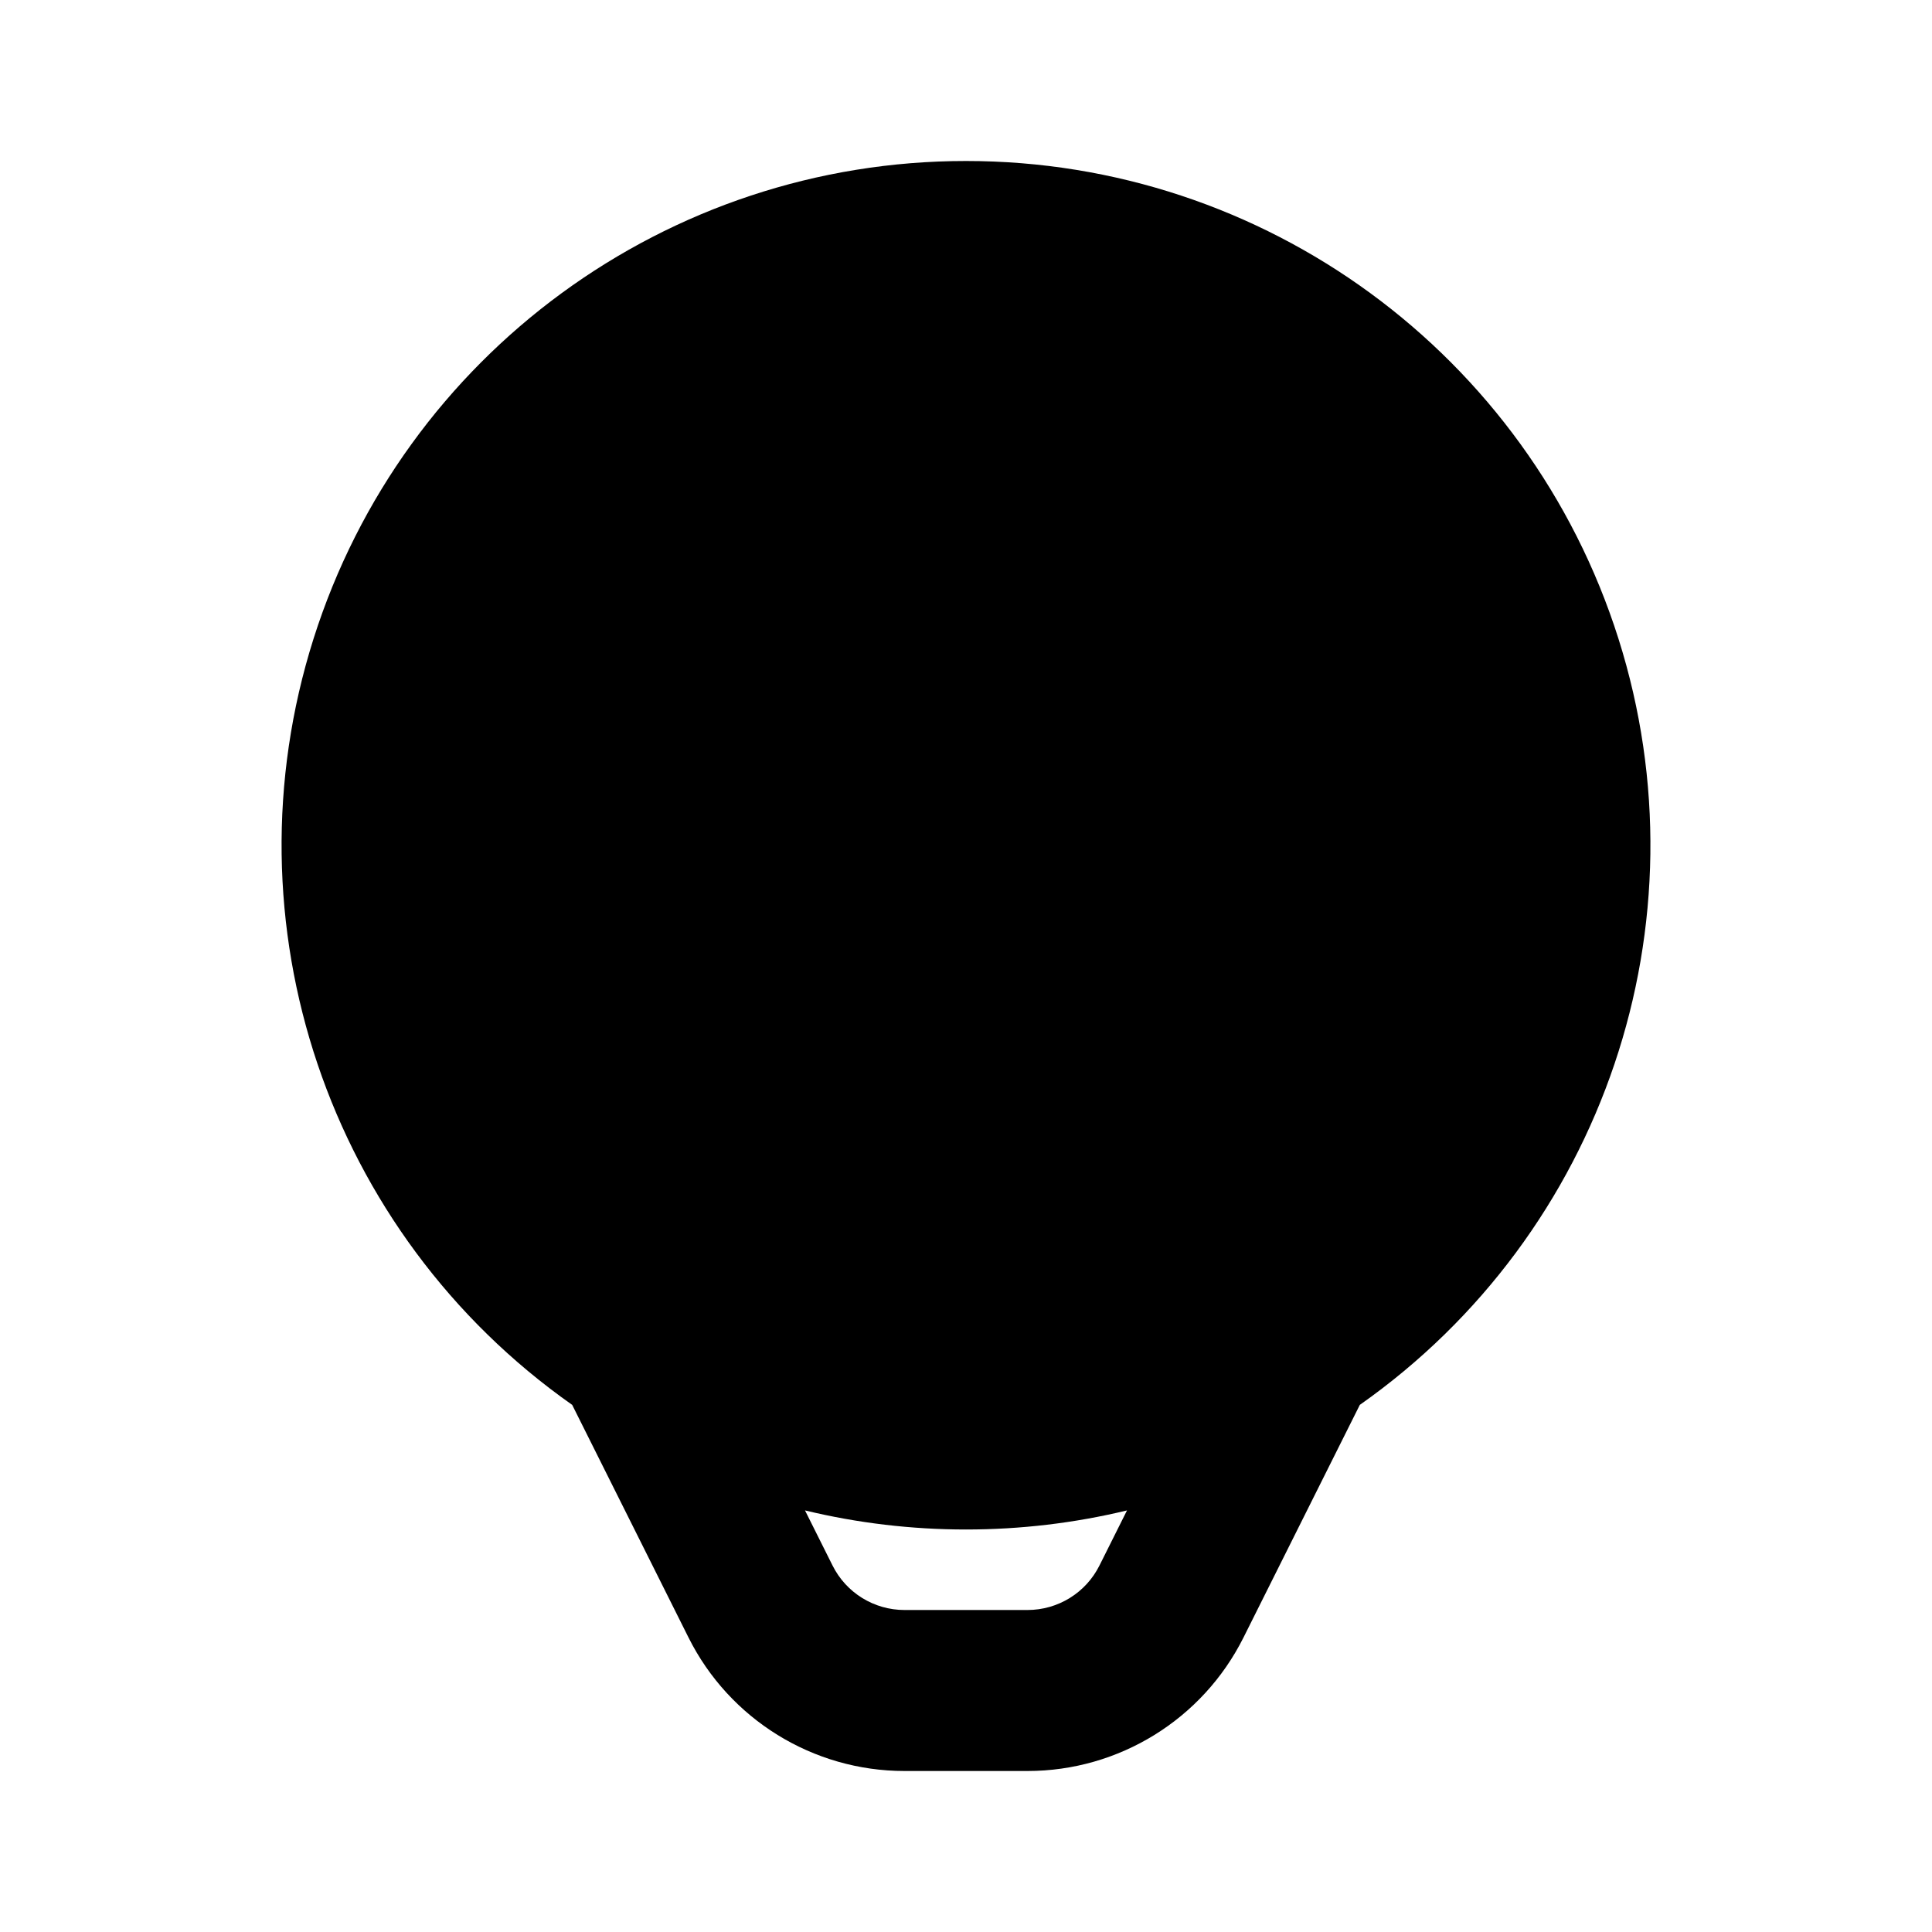 <svg xmlns="http://www.w3.org/2000/svg" width="24" height="24">
  <defs/>
  <path  d="M12,2 C15.707,1.999 18.986,4.401 20.105,7.934 C21.224,11.468 19.924,15.319 16.892,17.452 L15.447,20.342 C14.939,21.358 13.9,22 12.764,22 L11.236,22 C10.1,22 9.061,21.358 8.553,20.342 L7.108,17.452 C4.076,15.319 2.776,11.468 3.895,7.934 C5.014,4.401 8.293,1.999 12,2 Z M14,18.763 C13.345,18.921 12.674,19 12,19 C11.326,19 10.655,18.921 10,18.763 L10.342,19.447 C10.511,19.786 10.857,20 11.236,20 L12.764,20 C13.143,20 13.489,19.786 13.658,19.447 Z"/>
</svg>


